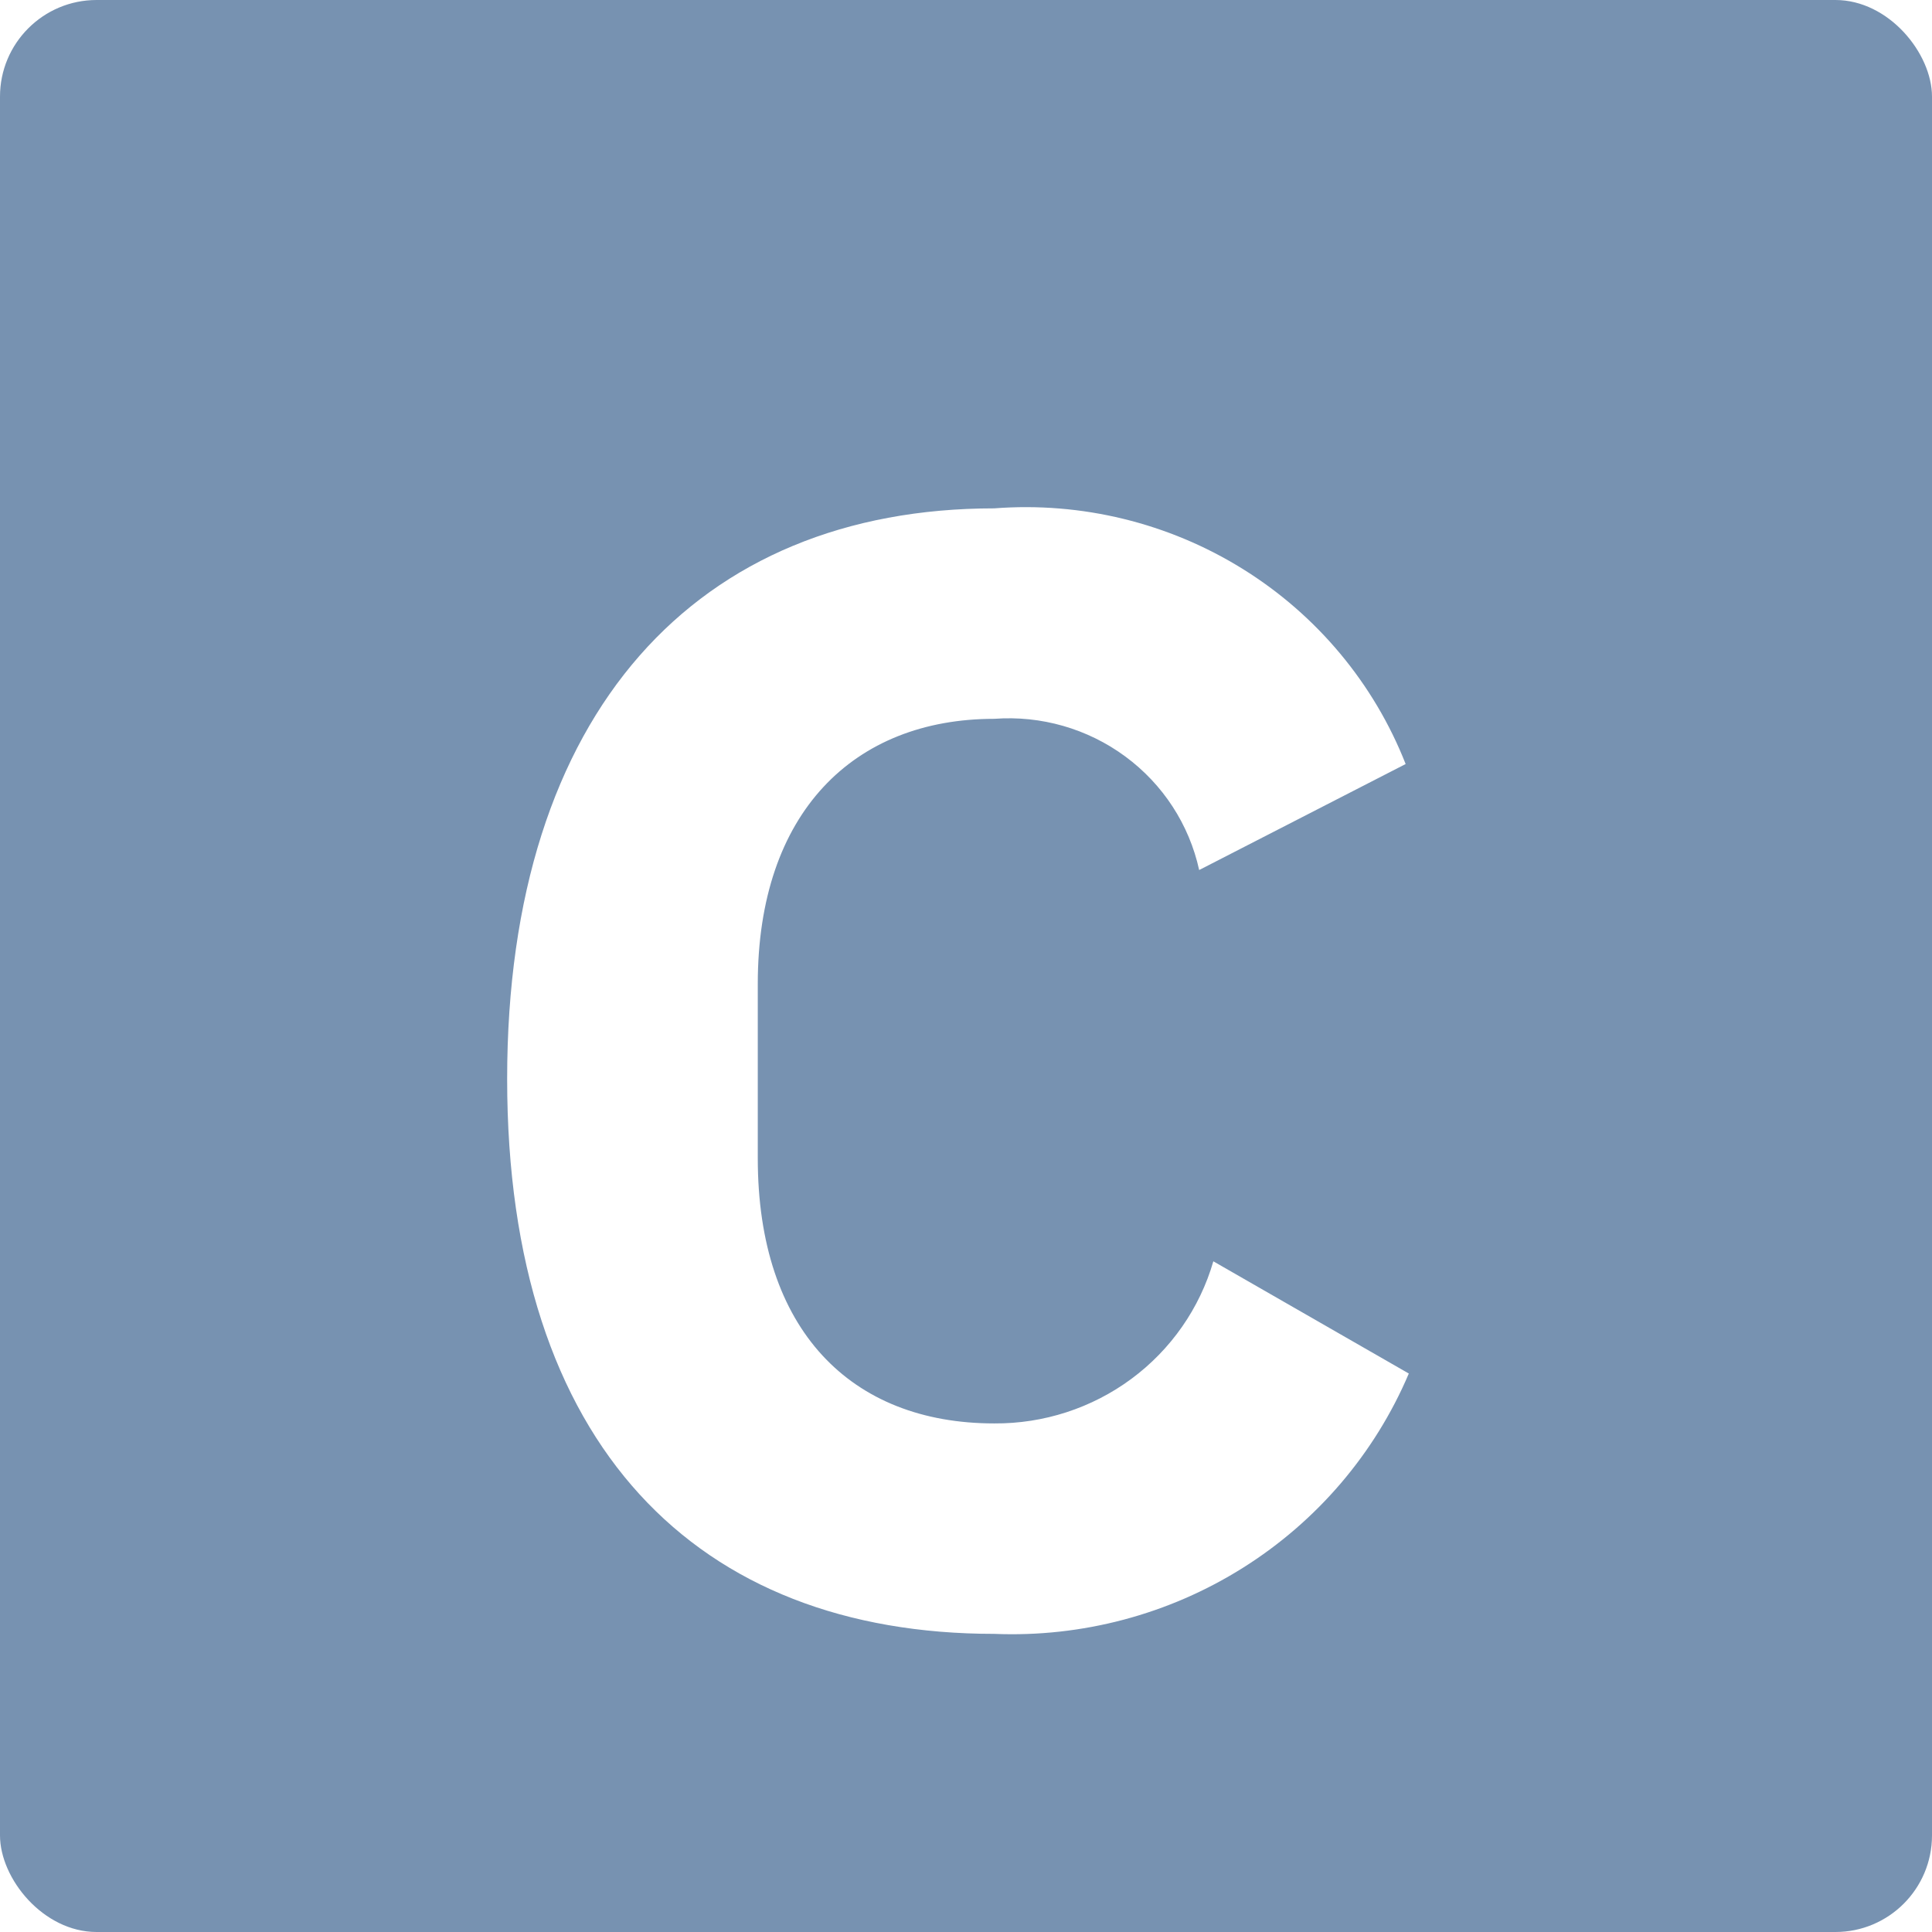 <svg width="80" height="80" viewBox="0 0 80 80" fill="none" xmlns="http://www.w3.org/2000/svg">
<rect width="80" height="80" rx="4" fill="#7792B1"/>
<g filter="url(#filter0_d_2009_1827)">
<path d="M21 40.675C21 25.442 28.898 17.05 41.169 17.05C44.782 16.772 48.389 17.651 51.458 19.558C54.526 21.464 56.892 24.297 58.205 27.637L49.655 32.026C49.243 30.145 48.157 28.475 46.597 27.325C45.038 26.174 43.11 25.62 41.169 25.765C35.36 25.765 31.378 29.637 31.378 36.738V43.967C31.378 51.068 35.23 54.941 41.169 54.941C43.215 54.955 45.21 54.307 46.849 53.095C48.487 51.883 49.679 50.173 50.242 48.228L58.336 52.875C56.928 56.189 54.529 58.998 51.46 60.924C48.392 62.851 44.801 63.804 41.169 63.655C28.898 63.655 21 55.909 21 40.675Z" fill="white"/>
</g>
<defs>
<filter id="filter0_d_2009_1827" x="17" y="17" width="45.336" height="54.67" filterUnits="userSpaceOnUse" color-interpolation-filters="sRGB">
<feFlood flood-opacity="0" result="BackgroundImageFix"/>
<feColorMatrix in="SourceAlpha" type="matrix" values="0 0 0 0 0 0 0 0 0 0 0 0 0 0 0 0 0 0 127 0" result="hardAlpha"/>
<feOffset dy="4"/>
<feGaussianBlur stdDeviation="2"/>
<feComposite in2="hardAlpha" operator="out"/>
<feColorMatrix type="matrix" values="0 0 0 0 0 0 0 0 0 0 0 0 0 0 0 0 0 0 0.25 0"/>
<feBlend mode="normal" in2="BackgroundImageFix" result="effect1_dropShadow_2009_1827"/>
<feBlend mode="normal" in="SourceGraphic" in2="effect1_dropShadow_2009_1827" result="shape"/>
</filter>
</defs>
</svg>

